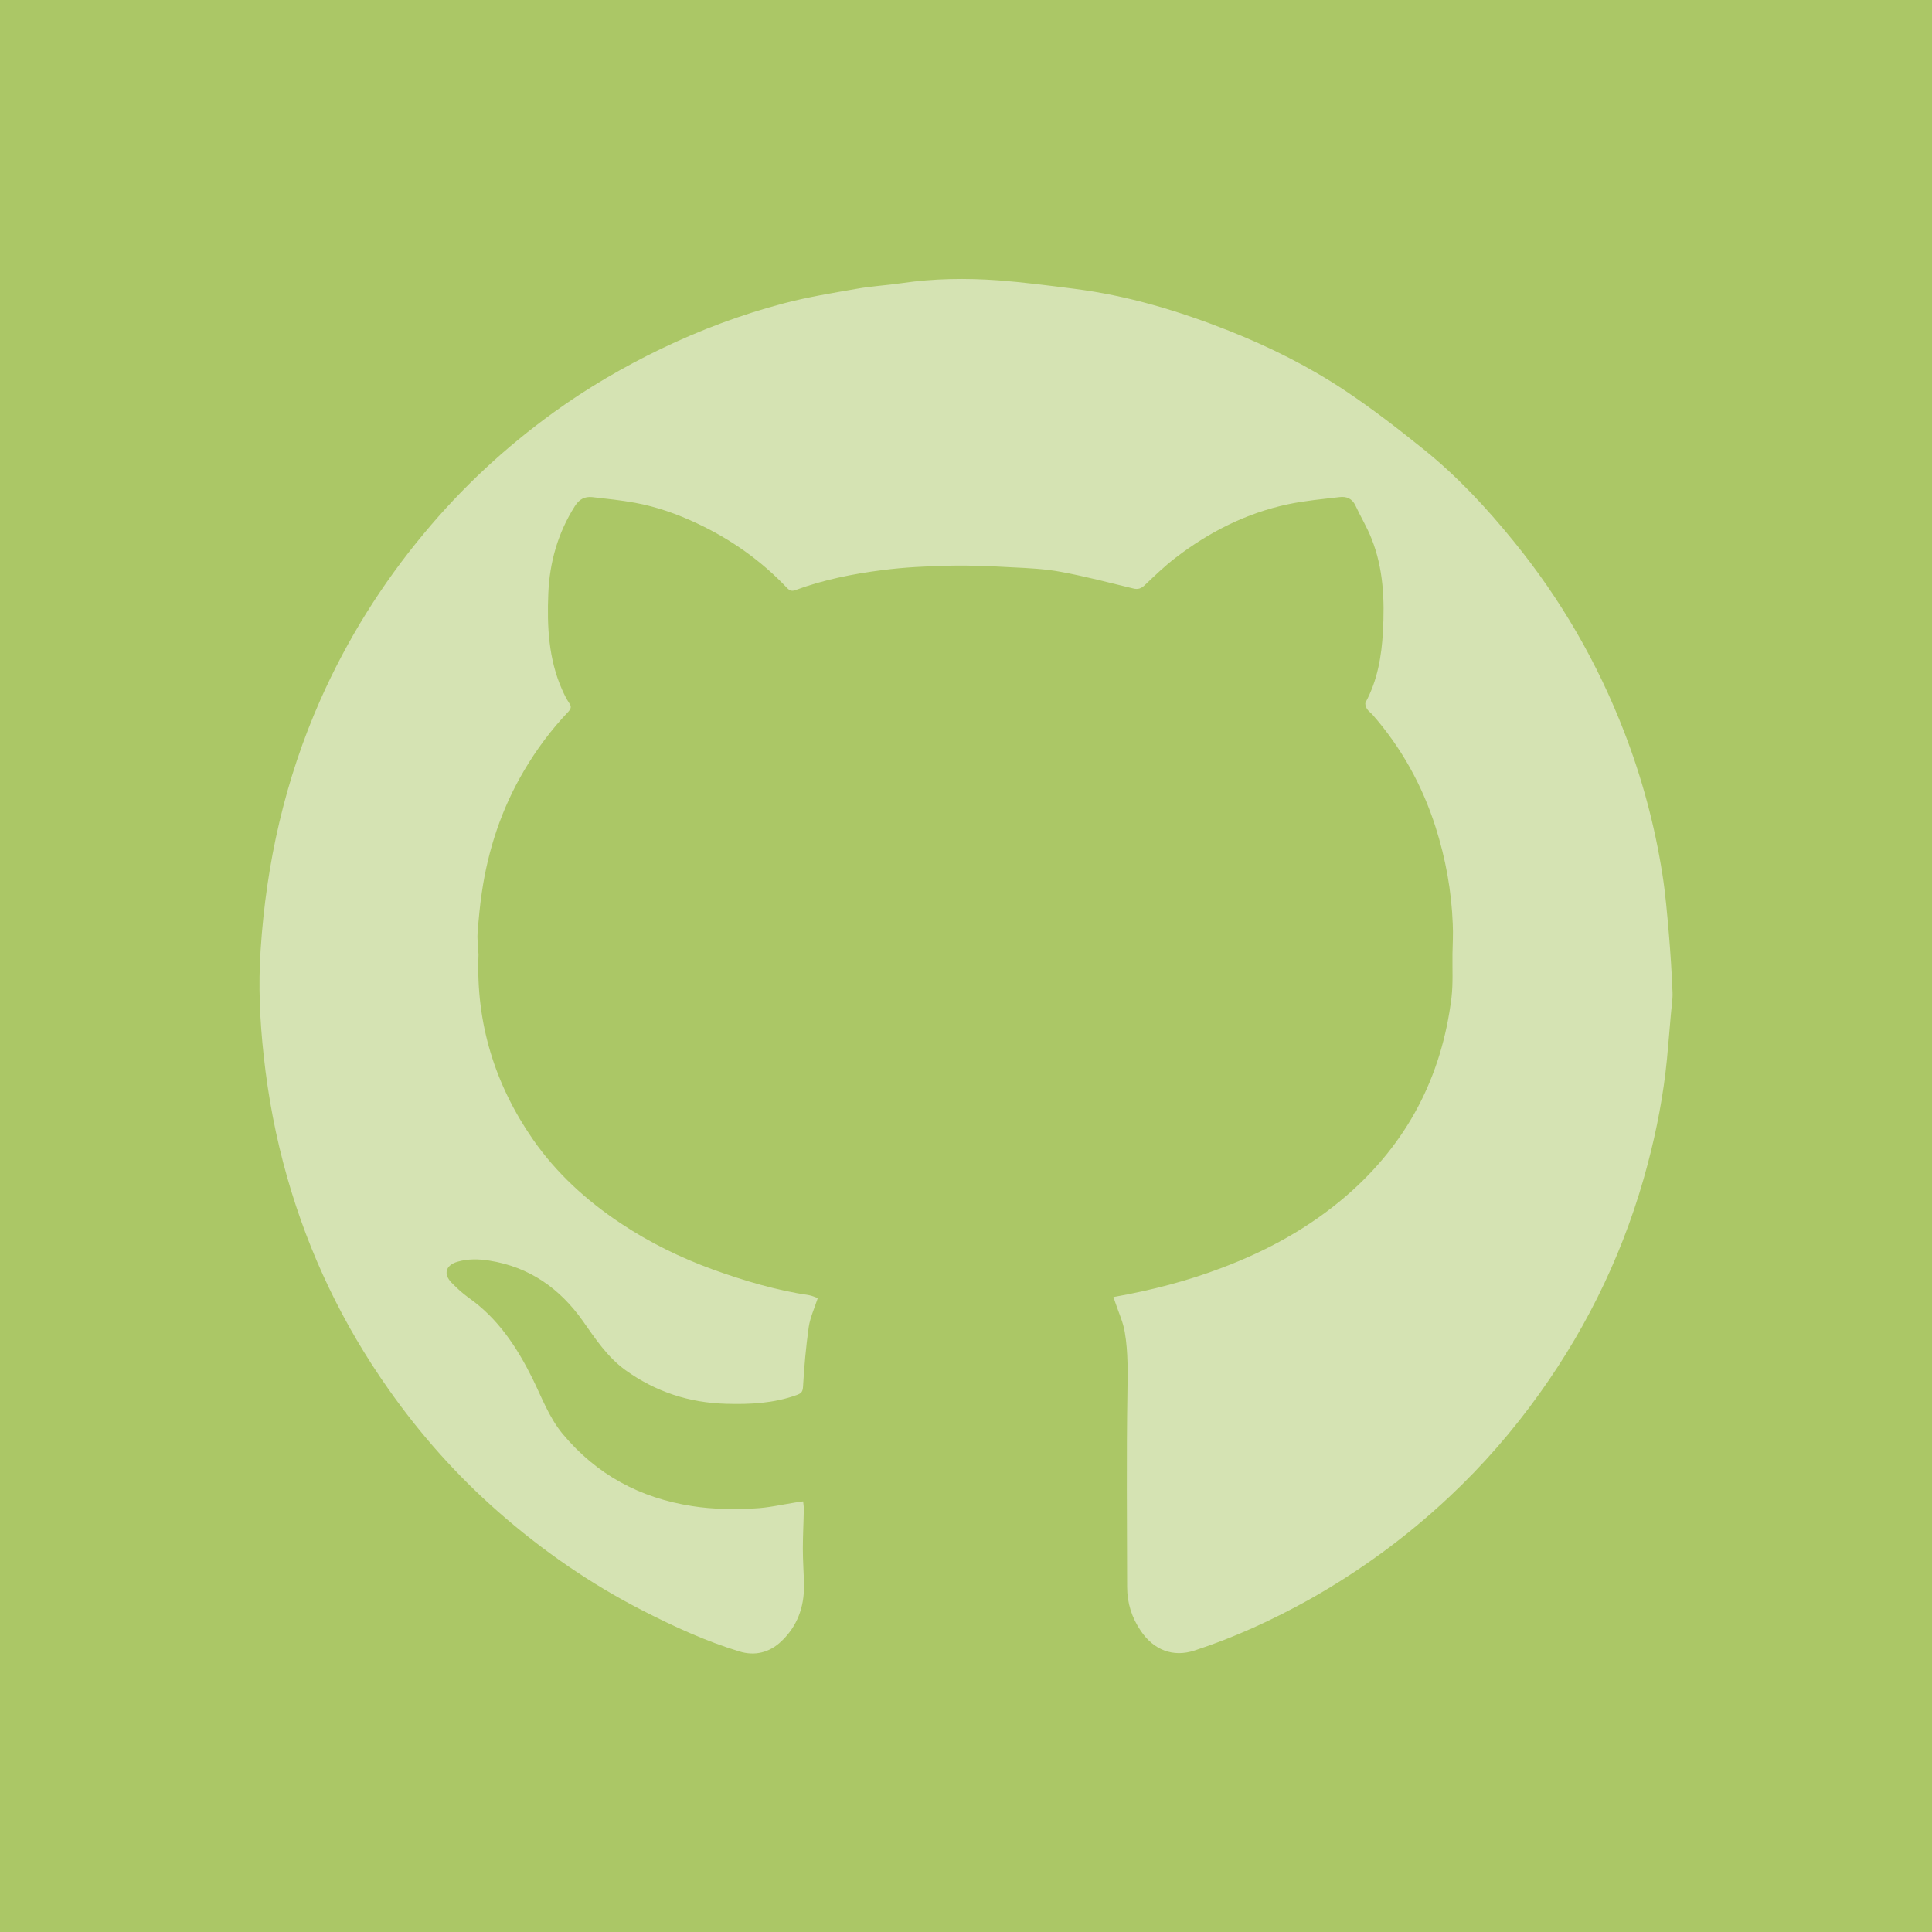 <?xml version="1.0" encoding="UTF-8"?>
<svg id="Layer_2" data-name="Layer 2" xmlns="http://www.w3.org/2000/svg" viewBox="0 0 200 200">
  <defs>
    <style>
      .cls-1 {
        fill: #fff;
        opacity: .5;
      }

      .cls-2 {
        fill: #abc766;
      }
    </style>
  </defs>
  <g id="Layer_1-2" data-name="Layer 1">
    <rect class="cls-2" width="200" height="200"/>
    <path class="cls-1" d="m173.14,102.71c.03.8-.12,1.6-.18,2.39-.14,1.53-.25,3.05-.4,4.57-.36,3.66-1.05,7.27-1.99,10.83-2.27,8.6-6.01,16.5-11.18,23.73-2.77,3.88-5.89,7.47-9.38,10.74-4.4,4.13-9.23,7.66-14.49,10.62-3.79,2.11-7.73,3.92-11.86,5.27-2.24.74-4.23-.07-5.55-2.01-.95-1.38-1.43-2.91-1.43-4.58-.01-6.7-.08-13.4.03-20.1.03-2.1.08-4.18-.27-6.25-.17-1.05-.64-2.05-.98-3.07-.05-.17-.12-.34-.2-.58,3.93-.7,7.66-1.66,11.27-3.04,4.68-1.77,9.01-4.14,12.83-7.43,6.3-5.44,9.89-12.31,10.9-20.54.17-1.48.08-2.99.1-4.5.02-1.03.08-2.07.03-3.1-.13-3.43-.74-6.78-1.78-10.04-1.38-4.33-3.54-8.22-6.53-11.64-.2-.21-.44-.38-.58-.61-.12-.2-.22-.51-.13-.67,1.23-2.28,1.65-4.77,1.79-7.29.18-3.27.06-6.55-1.18-9.65-.46-1.18-1.13-2.27-1.66-3.42-.35-.75-.95-.97-1.66-.88-1.78.21-3.57.37-5.32.74-4.31.91-8.17,2.87-11.65,5.54-1.12.86-2.14,1.84-3.16,2.81-.39.38-.73.5-1.25.36-2.48-.6-4.95-1.25-7.45-1.71-1.65-.31-3.36-.39-5.05-.47-2.16-.12-4.32-.22-6.47-.17-2.33.05-4.68.16-6.98.46-3.05.39-6.07.99-8.97,2.06-.39.15-.61.07-.9-.23-2.67-2.82-5.79-5.02-9.3-6.67-2.06-.97-4.18-1.72-6.41-2.13-1.47-.27-2.96-.42-4.45-.59-.79-.08-1.35.23-1.8.95-1.75,2.76-2.61,5.81-2.74,9.03-.14,3.39.02,6.78,1.43,9.96.21.47.44.95.73,1.38.27.37.18.6-.09.9-1.77,1.86-3.28,3.89-4.58,6.09-2.32,3.93-3.73,8.18-4.38,12.68-.2,1.35-.32,2.72-.43,4.07-.05.6.03,1.21.06,1.83.01.21.05.43.03.64-.25,6.96,1.7,13.27,5.63,18.95,2.43,3.5,5.54,6.33,9.08,8.69,3,2,6.21,3.57,9.59,4.8,3.22,1.16,6.52,2.14,9.93,2.65.31.05.6.2.9.29-.34,1.04-.79,2-.94,3-.29,2.05-.47,4.1-.59,6.17-.03.54-.18.7-.65.87-2.37.86-4.81.98-7.29.91-3.84-.1-7.32-1.24-10.44-3.48-1.87-1.35-3.11-3.24-4.42-5.1-2.37-3.35-5.52-5.59-9.67-6.24-1.11-.18-2.23-.2-3.32.12-1.21.36-1.47,1.27-.59,2.17.54.55,1.12,1.09,1.75,1.54,3.03,2.13,4.99,5.1,6.6,8.33.97,1.96,1.71,4.03,3.13,5.76,3.53,4.24,8.01,6.65,13.43,7.49,2.15.34,4.29.34,6.44.24,1.41-.06,2.81-.39,4.22-.61.24-.03.5-.07.82-.12.03.31.08.57.07.81-.02,1.36-.1,2.73-.1,4.09,0,1.27.1,2.54.12,3.81.02,2.25-.7,4.22-2.35,5.78-1.24,1.18-2.75,1.53-4.33,1.05-3.48-1.06-6.77-2.57-10.01-4.23-5.41-2.77-10.37-6.2-14.94-10.21-4.31-3.78-8.09-8.03-11.38-12.71-4.73-6.7-8.23-14.01-10.48-21.9-1.18-4.14-1.98-8.34-2.44-12.61-.4-3.64-.57-7.29-.32-10.96.58-8.99,2.53-17.64,6.18-25.88,2.77-6.25,6.36-12,10.73-17.24,3.94-4.75,8.44-8.93,13.44-12.54,3.5-2.53,7.22-4.7,11.12-6.58,4.09-1.96,8.32-3.55,12.7-4.7,2.46-.65,4.99-1.06,7.51-1.5,1.55-.28,3.13-.36,4.69-.59,3.33-.49,6.67-.53,10-.29,2.61.2,5.22.54,7.82.87,5.57.7,10.9,2.31,16.1,4.37,4.22,1.68,8.25,3.7,12.02,6.21,2.81,1.88,5.5,3.96,8.14,6.09,3.46,2.79,6.47,6.03,9.27,9.48,4.87,5.98,8.67,12.56,11.44,19.74,1.84,4.76,3.16,9.67,3.95,14.72.32,2.03.49,4.1.67,6.16.17,2.02.3,4.05.38,6.08Z"/>
  </g>
</svg>